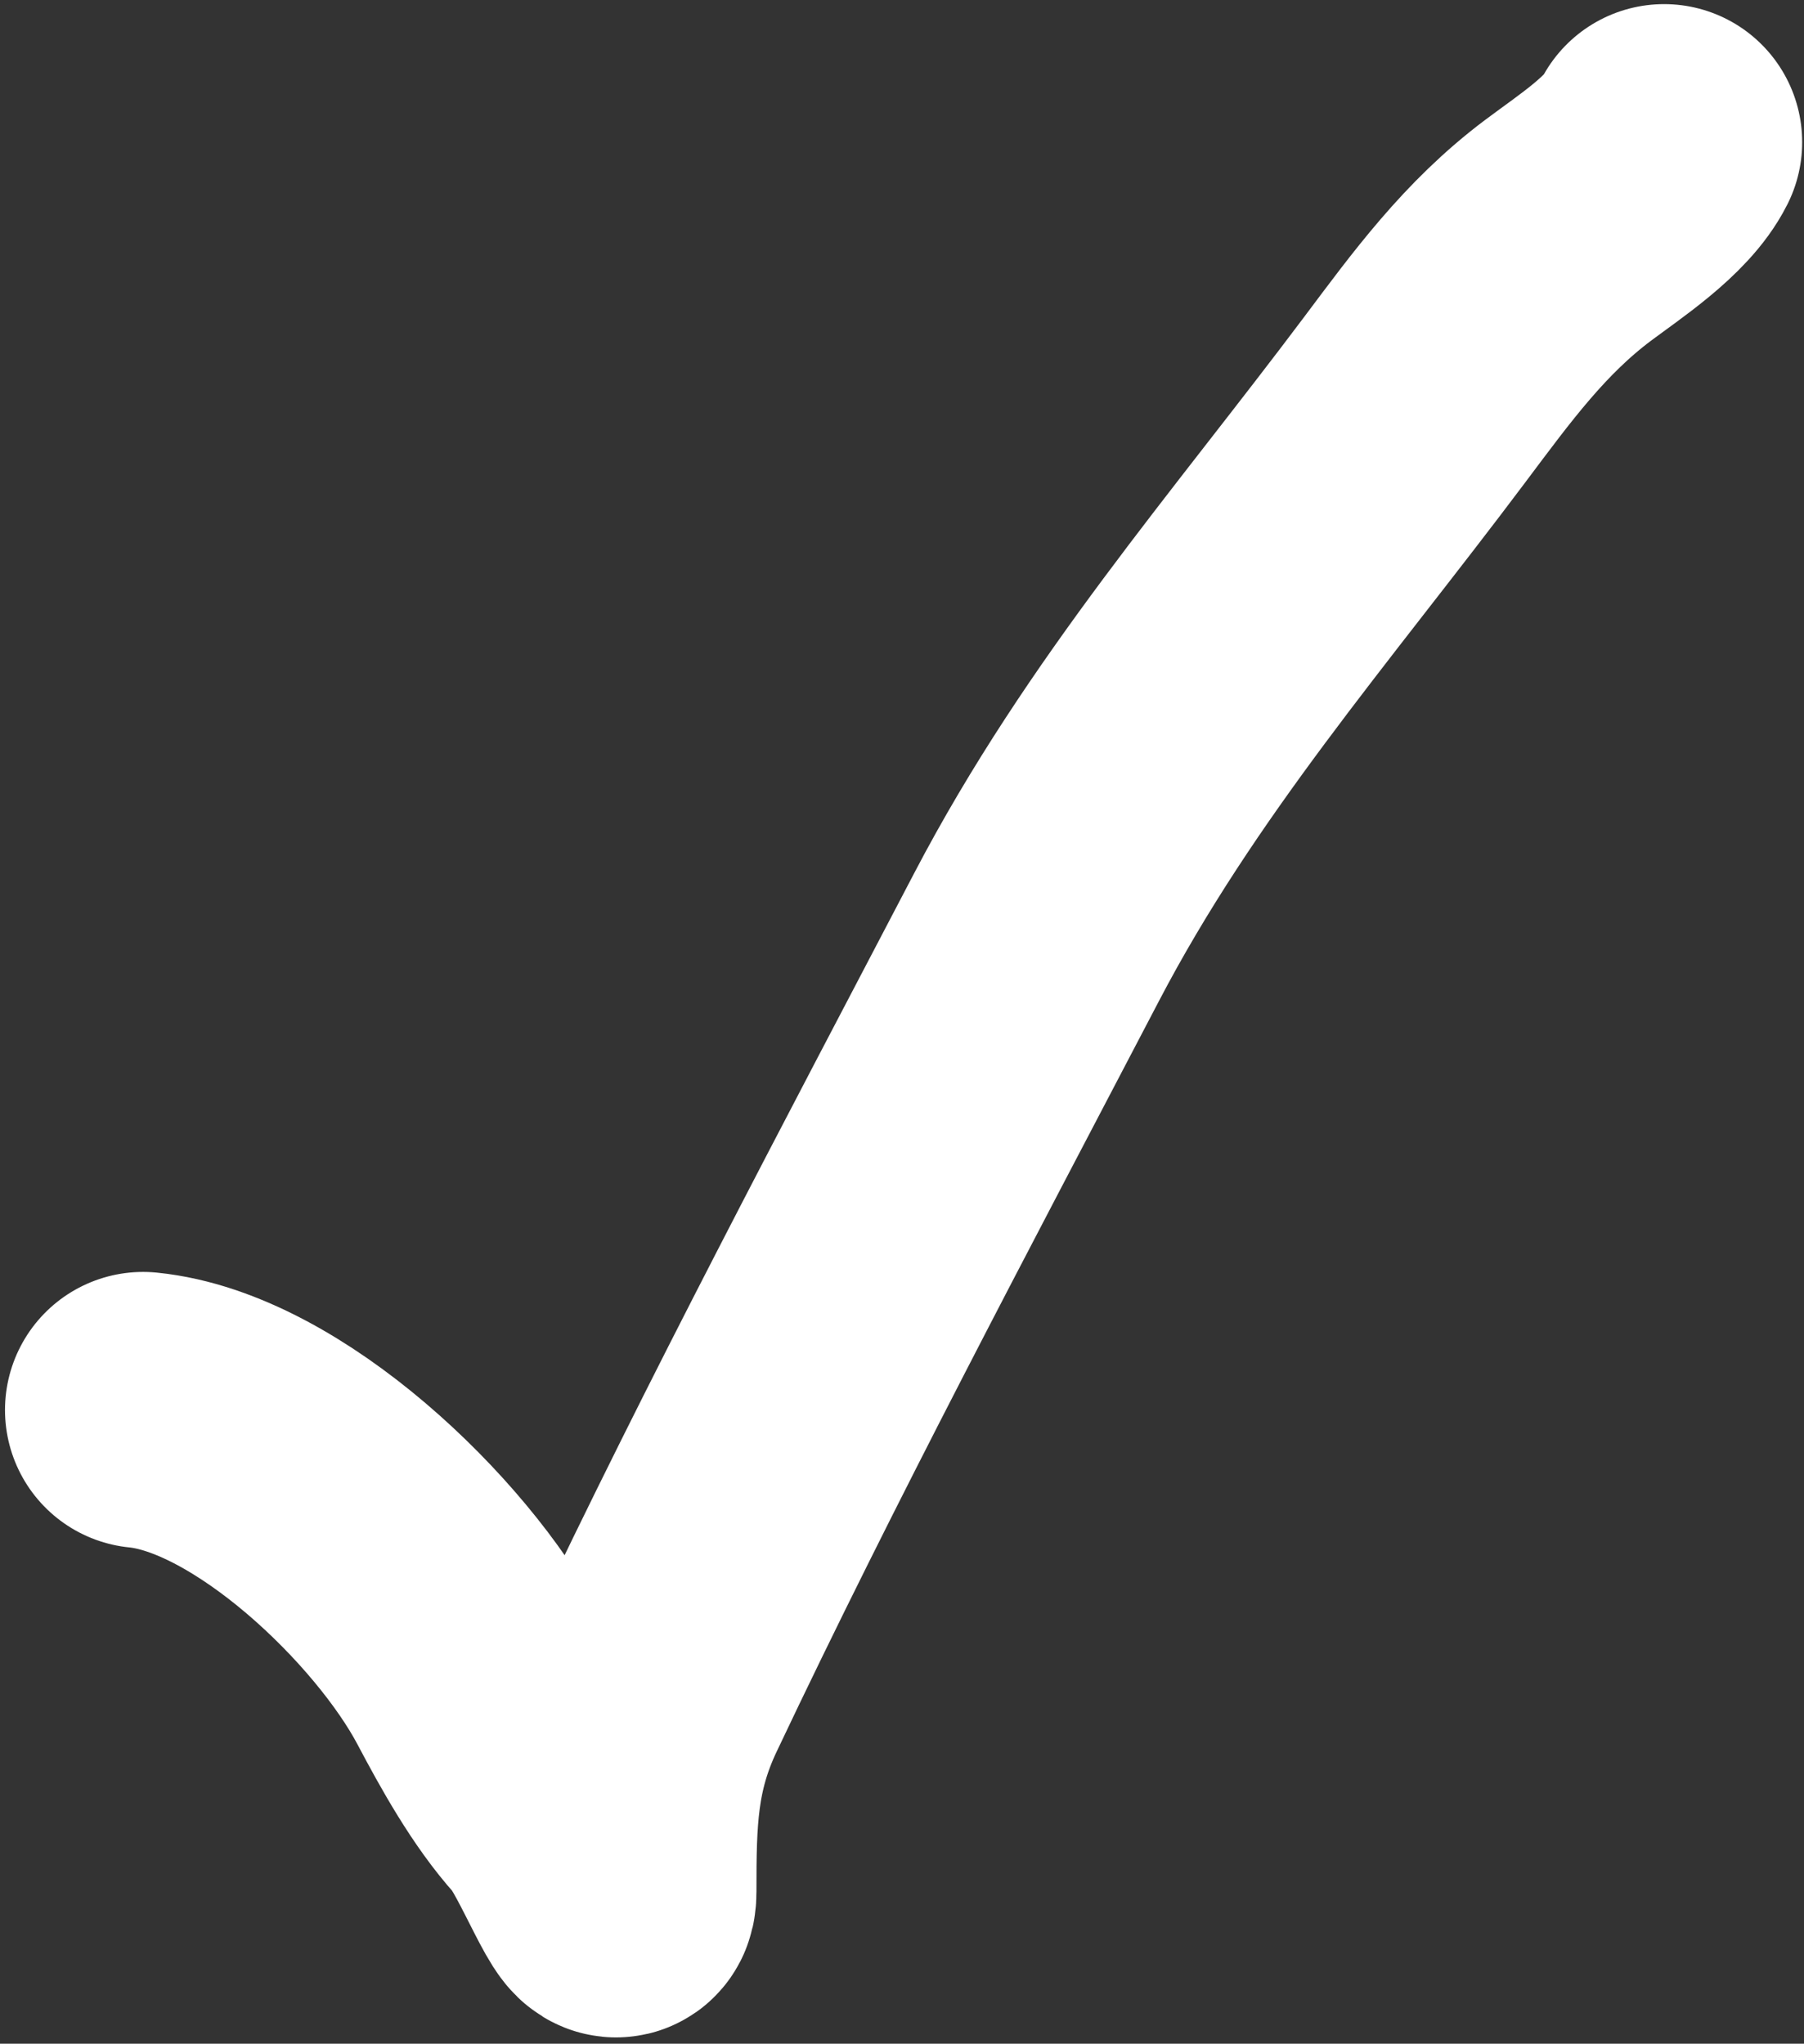 <svg width="196" height="222" viewBox="0 0 196 222" fill="none" xmlns="http://www.w3.org/2000/svg">
<rect x="0" y="0" width="196" height="222" fill="#333333" stroke="none"/>
<path d="M15.543 153.162C29.087 154.517 45.809 170.59 52.076 182.427C54.448 186.908 57.287 192.042 60.683 195.816C63.279 198.701 67.186 209.356 67.186 205.475C67.186 197.509 67.277 191.342 70.82 183.861C83.891 156.267 98.465 128.871 112.613 101.806C123.971 80.078 139.1 62.887 153.736 43.373C158.833 36.577 163.478 30.185 170.377 25.011C173.762 22.472 178.986 19.077 180.801 15.447" stroke="white" stroke-width="30" stroke-linecap="round"/>
</svg>
